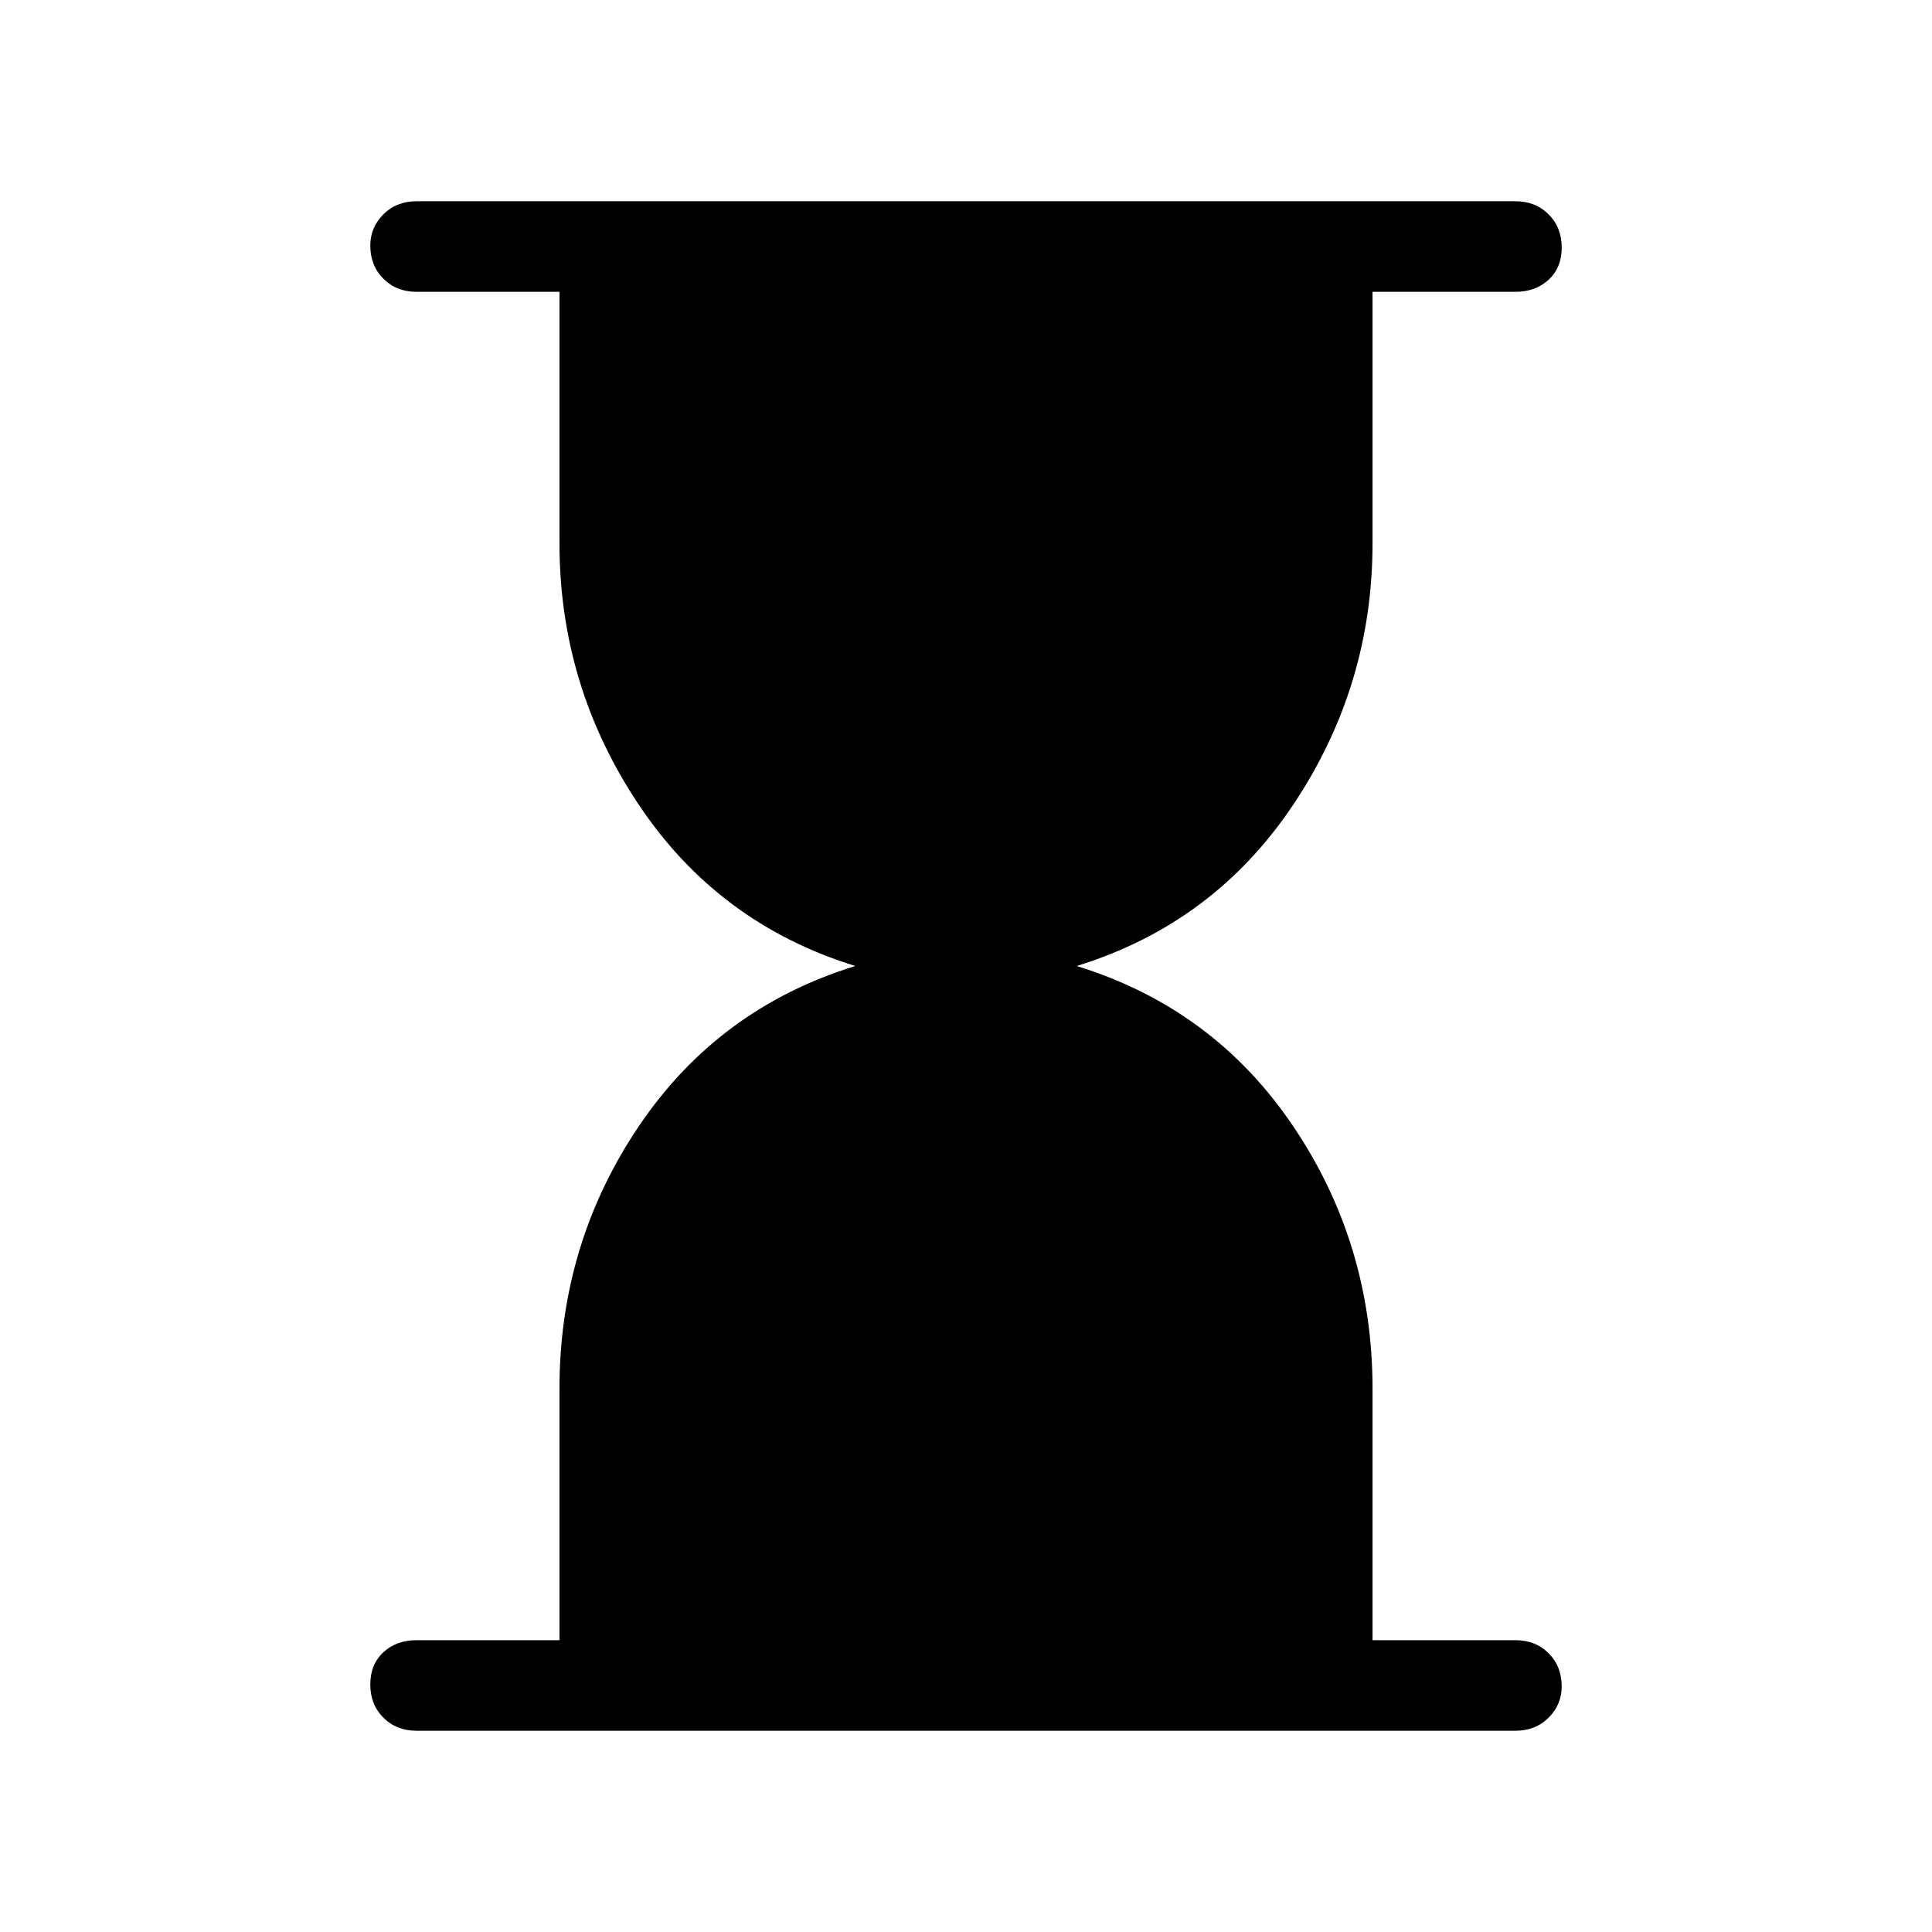 <svg xmlns="http://www.w3.org/2000/svg" height="48" width="48"><path d="M10.35 43Q9.85 43 9.525 42.675Q9.2 42.35 9.2 41.85Q9.2 41.35 9.525 41.05Q9.85 40.75 10.35 40.75H13.9V34.5Q13.9 30.9 15.875 27.975Q17.85 25.05 21.25 24Q17.85 22.95 15.875 20Q13.9 17.05 13.9 13.5V7.25H10.35Q9.85 7.25 9.525 6.925Q9.2 6.6 9.2 6.1Q9.2 5.65 9.525 5.325Q9.85 5 10.35 5H37.65Q38.15 5 38.475 5.325Q38.8 5.65 38.8 6.15Q38.8 6.65 38.475 6.95Q38.15 7.25 37.65 7.25H34.1V13.5Q34.1 17.05 32.125 20Q30.15 22.95 26.75 24Q30.15 25.05 32.125 27.975Q34.1 30.9 34.1 34.5V40.75H37.65Q38.15 40.75 38.475 41.075Q38.8 41.4 38.8 41.9Q38.8 42.35 38.475 42.675Q38.15 43 37.65 43Z"/></svg>